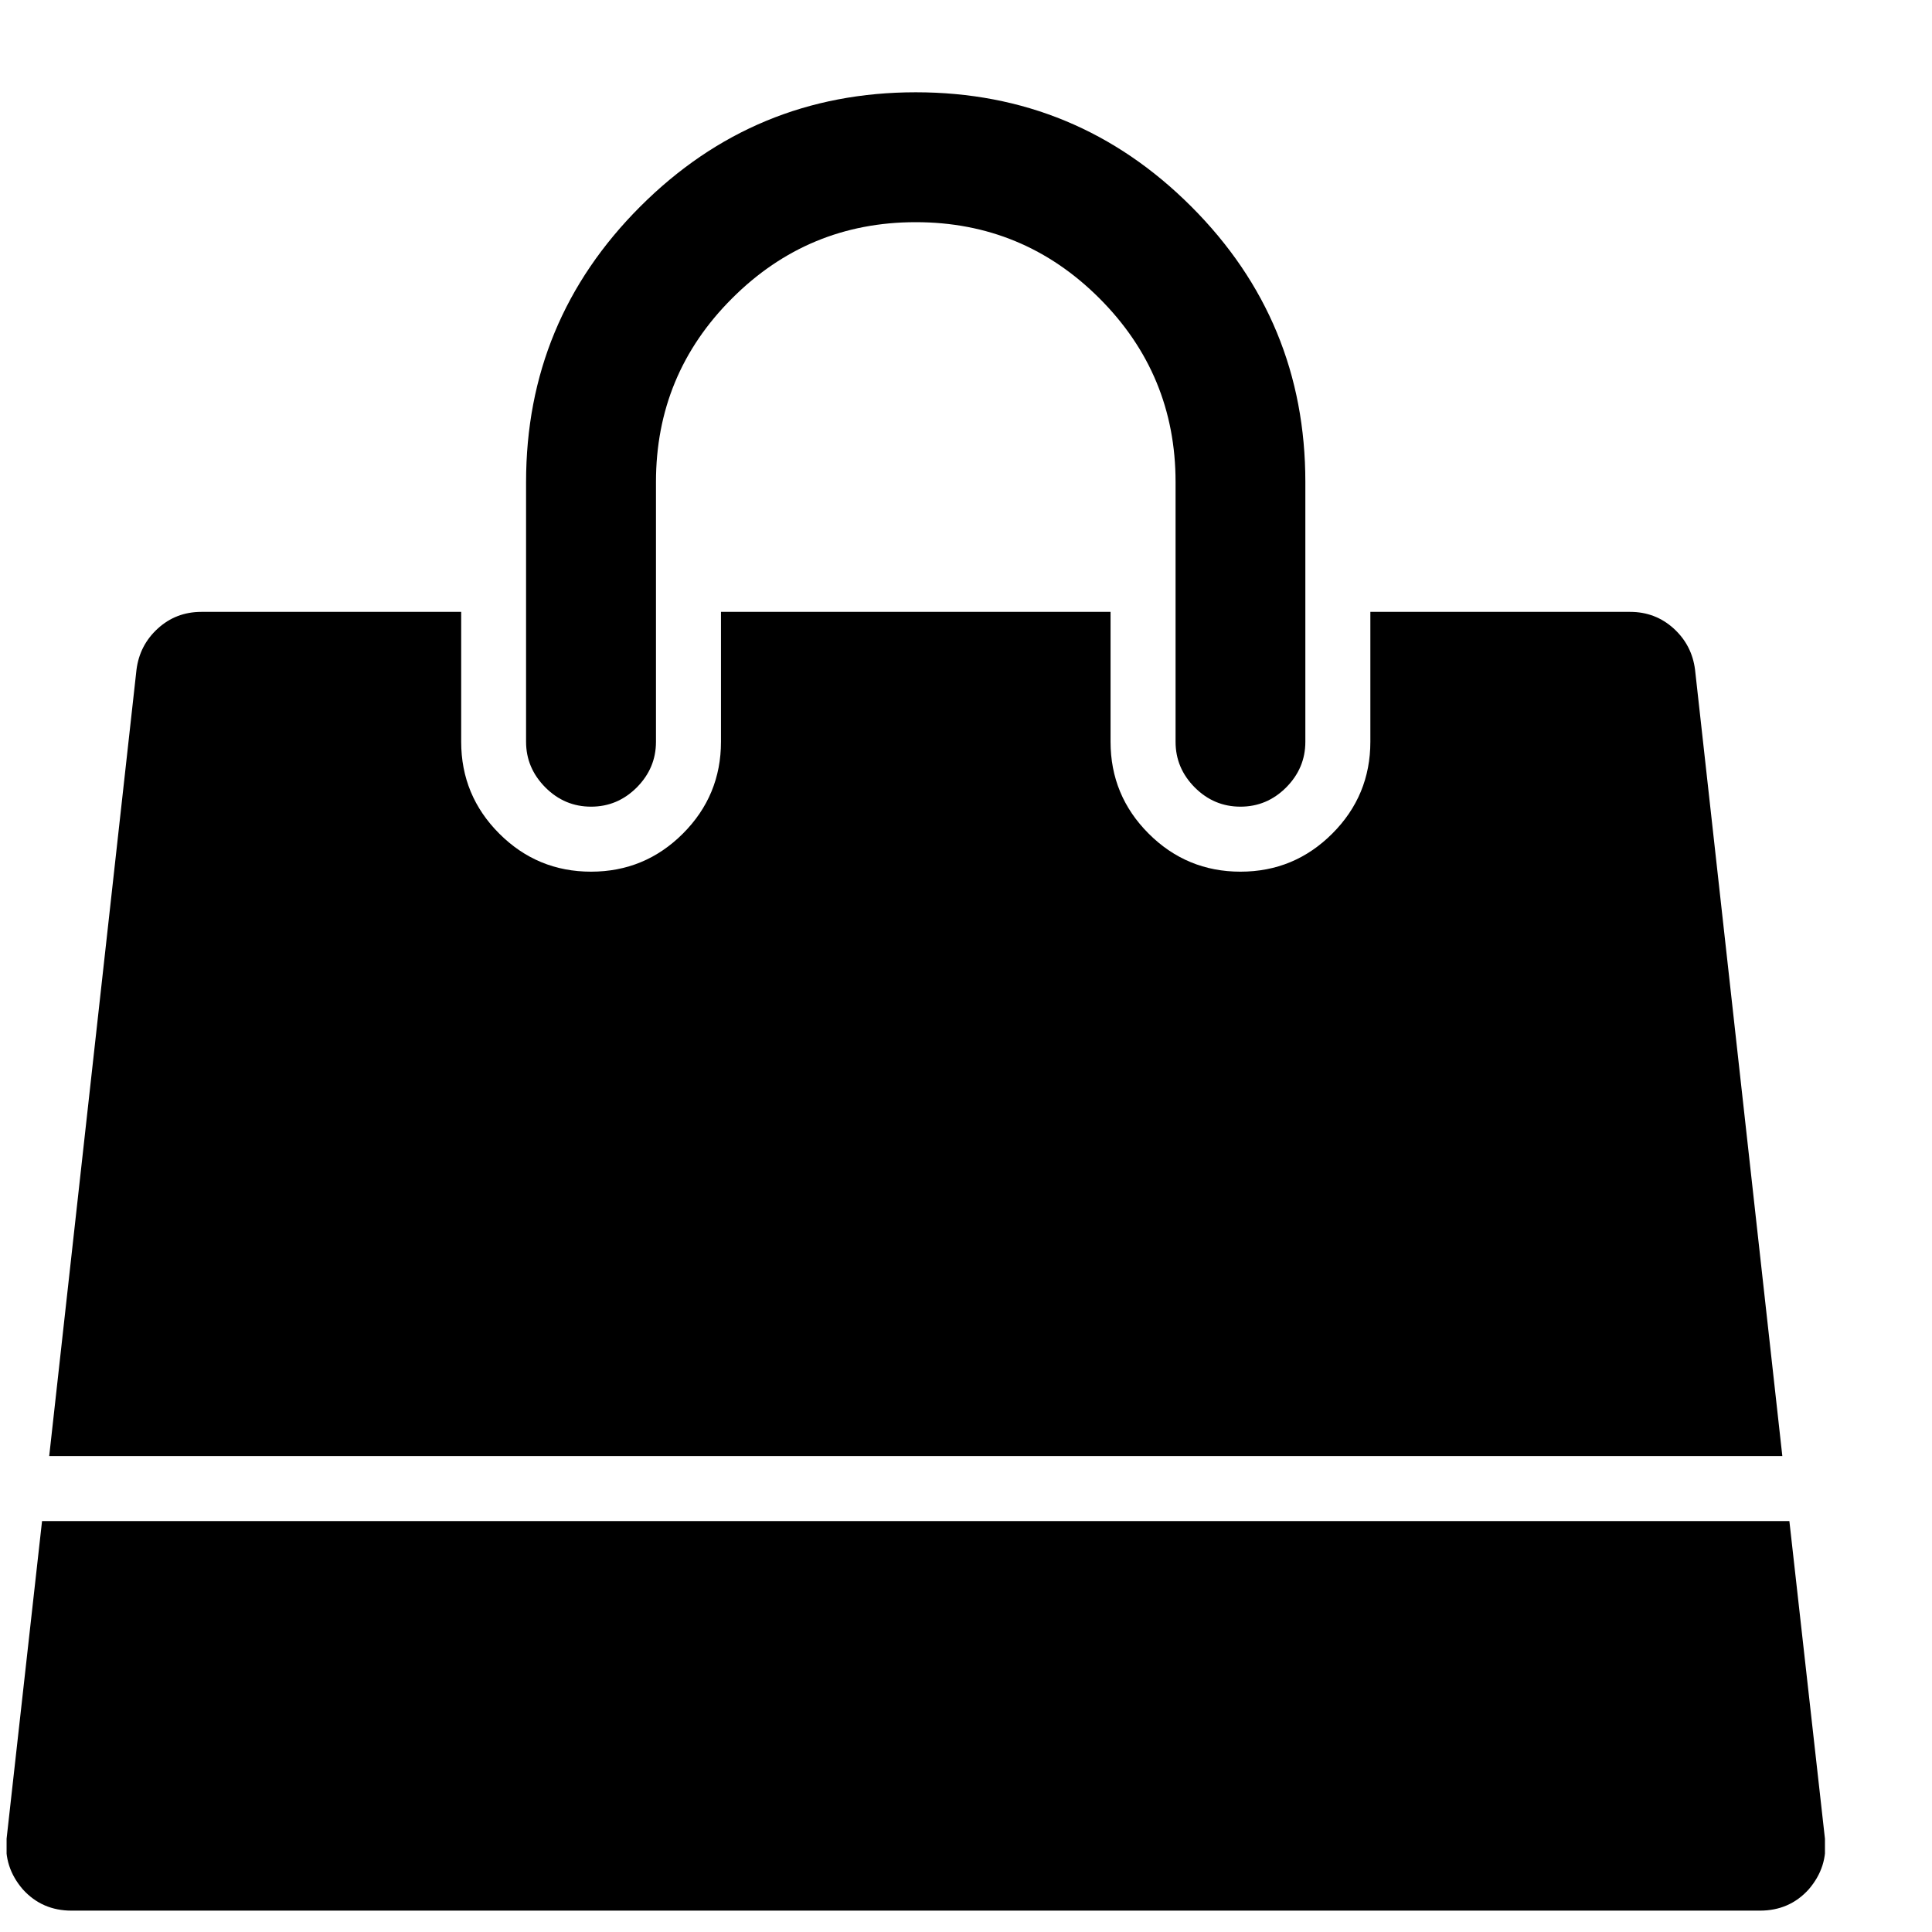 <?xml version="1.0" encoding="UTF-8" standalone="no"?><svg width='17' height='17' viewBox='0 0 17 17' fill='none' xmlns='http://www.w3.org/2000/svg'>
<g clip-path='url(#clip0_113_77)'>
<path d='M15.745 13.384L16.058 16.179C16.076 16.345 16.028 16.494 15.915 16.625C15.802 16.75 15.659 16.812 15.486 16.812H0.629C0.457 16.812 0.314 16.75 0.201 16.625C0.088 16.494 0.04 16.345 0.058 16.179L0.37 13.384H15.745ZM14.915 5.893L15.683 12.812H0.433L1.201 5.893C1.219 5.75 1.281 5.629 1.388 5.531C1.495 5.433 1.623 5.384 1.772 5.384H4.058V6.527C4.058 6.842 4.17 7.112 4.393 7.335C4.616 7.558 4.885 7.67 5.201 7.67C5.516 7.67 5.786 7.558 6.009 7.335C6.232 7.112 6.344 6.842 6.344 6.527V5.384H9.772V6.527C9.772 6.842 9.884 7.112 10.107 7.335C10.33 7.558 10.6 7.67 10.915 7.67C11.231 7.67 11.5 7.558 11.723 7.335C11.946 7.112 12.058 6.842 12.058 6.527V5.384H14.344C14.492 5.384 14.62 5.433 14.728 5.531C14.835 5.629 14.897 5.75 14.915 5.893ZM11.486 4.241V6.527C11.486 6.682 11.43 6.815 11.317 6.929C11.204 7.042 11.07 7.098 10.915 7.098C10.76 7.098 10.626 7.042 10.513 6.929C10.4 6.815 10.344 6.682 10.344 6.527V4.241C10.344 3.61 10.12 3.071 9.674 2.625C9.228 2.179 8.689 1.955 8.058 1.955C7.427 1.955 6.888 2.179 6.442 2.625C5.995 3.071 5.772 3.61 5.772 4.241V6.527C5.772 6.682 5.716 6.815 5.603 6.929C5.49 7.042 5.356 7.098 5.201 7.098C5.046 7.098 4.912 7.042 4.799 6.929C4.686 6.815 4.629 6.682 4.629 6.527V4.241C4.629 3.295 4.964 2.487 5.634 1.817C6.304 1.147 7.112 0.812 8.058 0.812C9.004 0.812 9.812 1.147 10.482 1.817C11.152 2.487 11.486 3.295 11.486 4.241Z' fill='black'/>
</g>
<defs>
<clipPath id='clip0_113_77'>
<rect width='16' height='16' fill='white' transform='matrix(1 0 0 -1 0.058 16.812)'/>
</clipPath>
</defs>
</svg>

